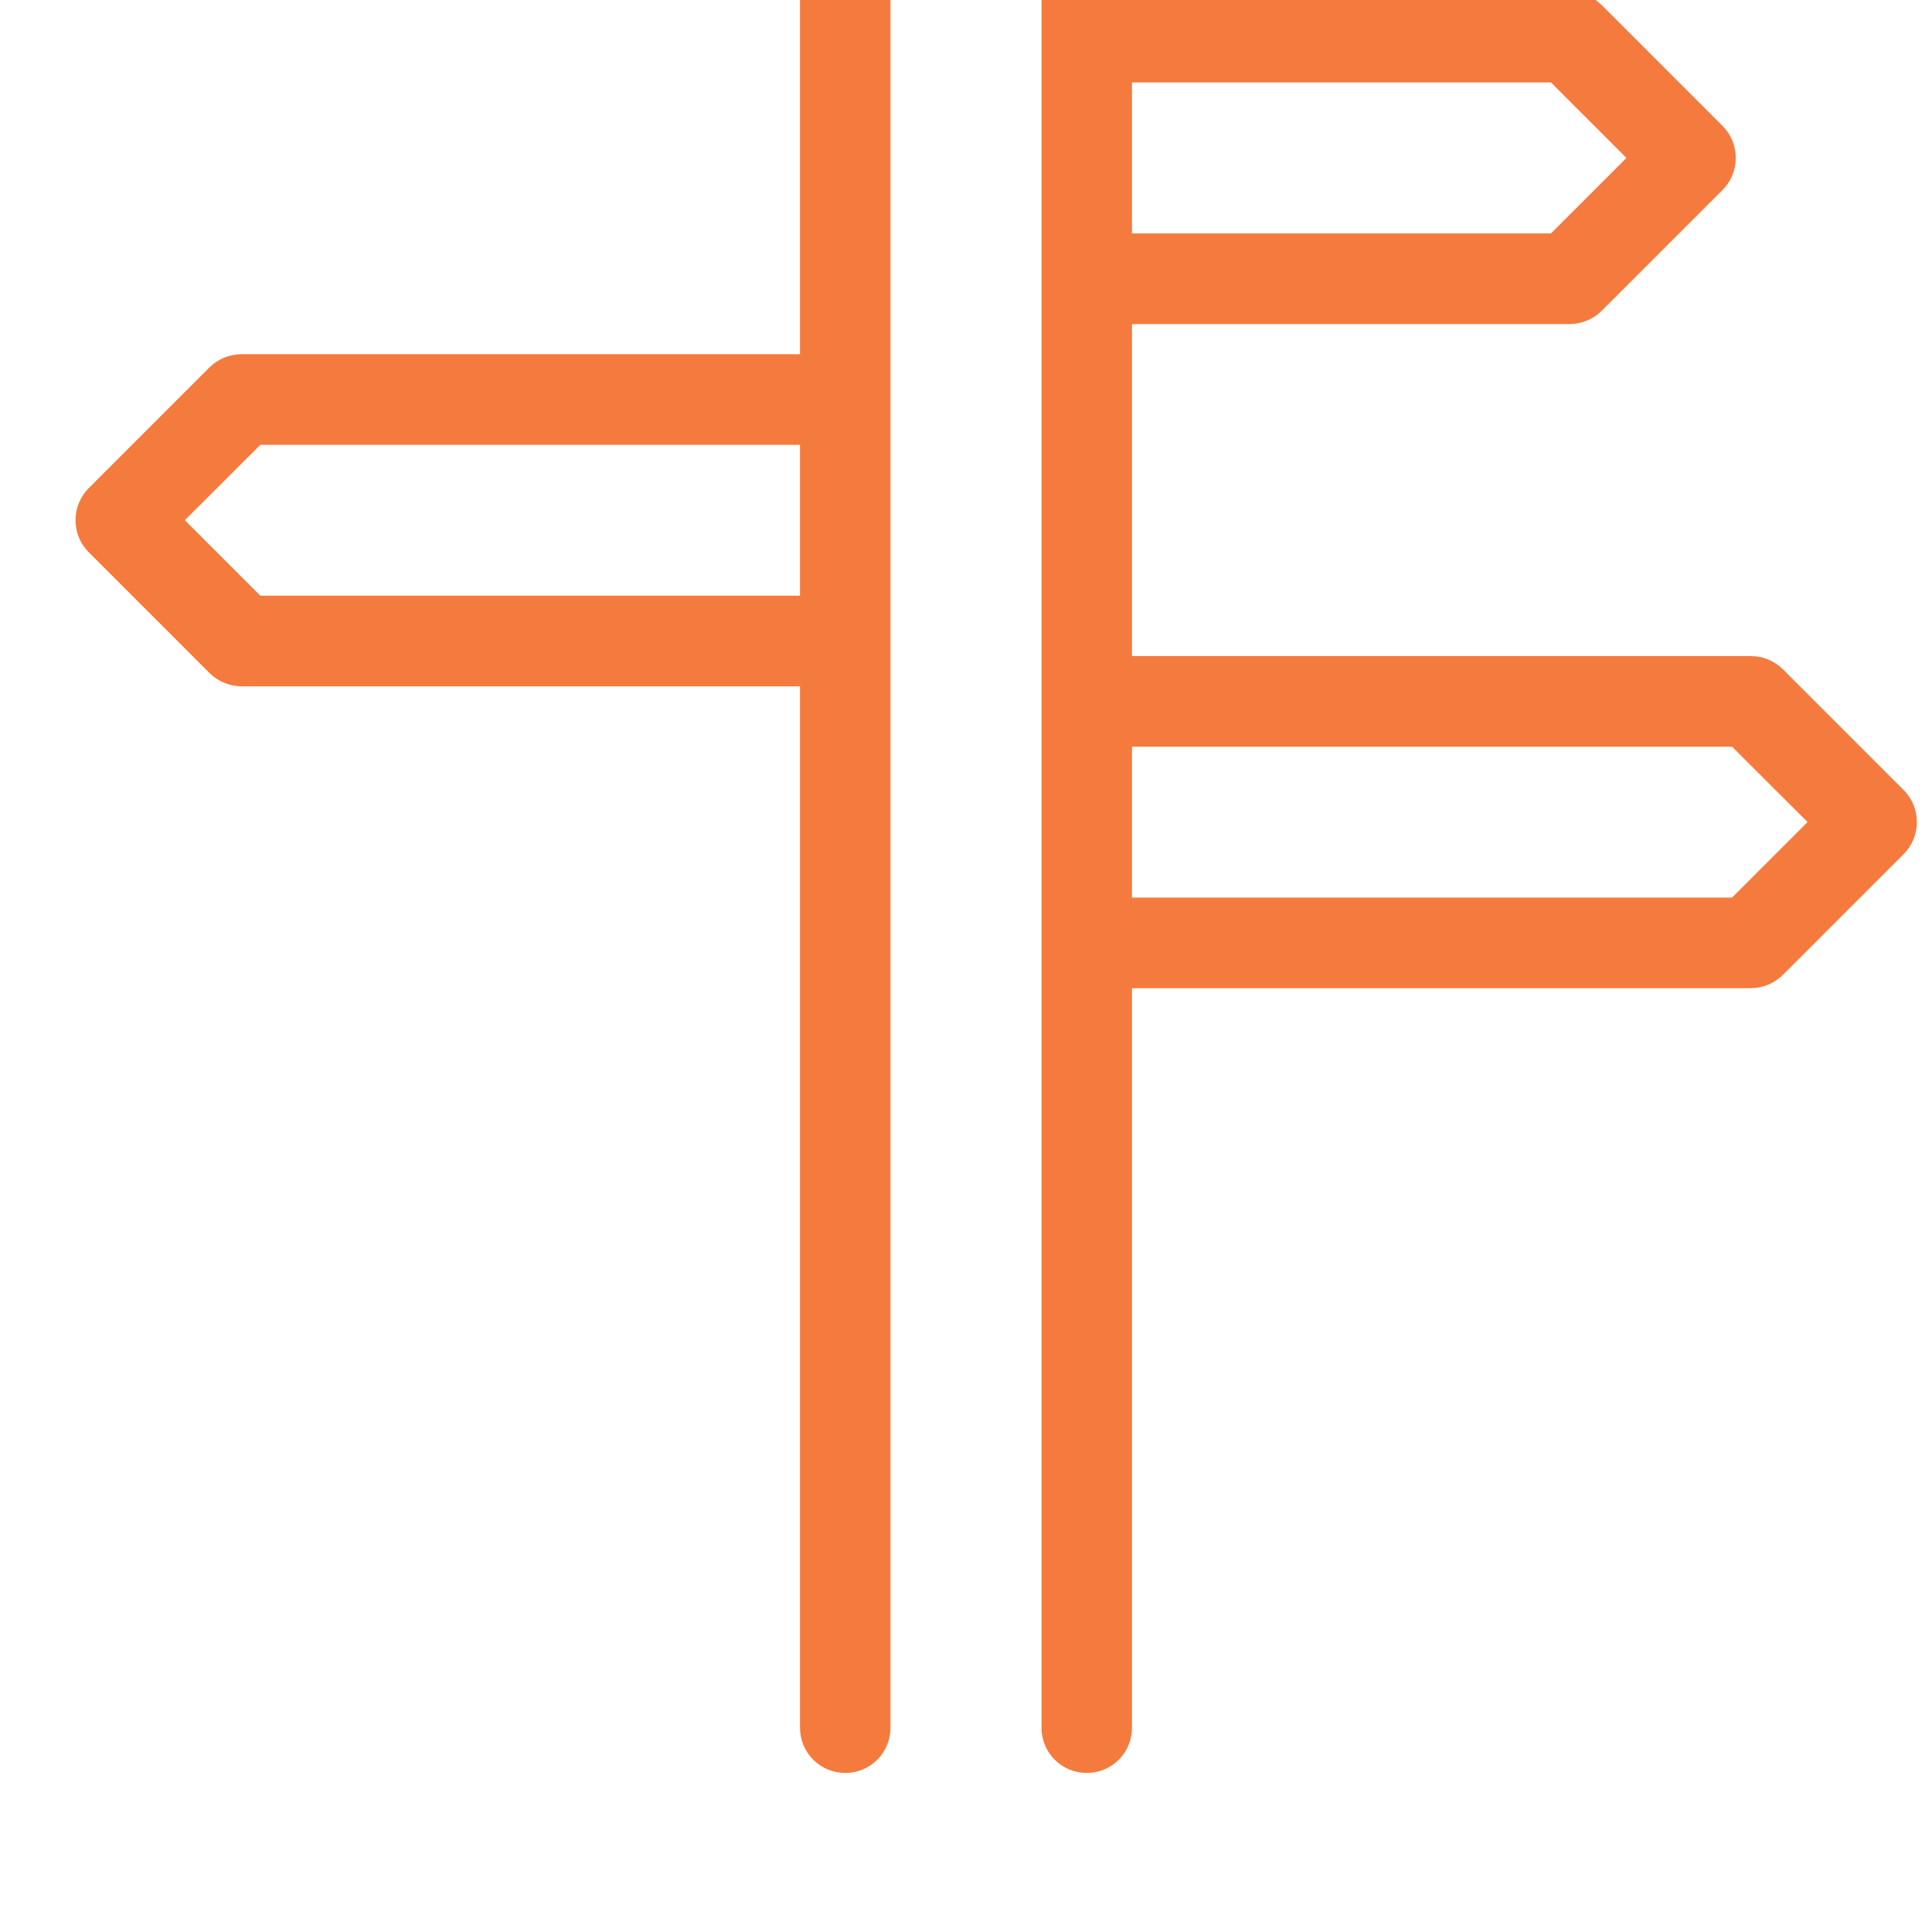 <svg width="12" height="12" viewBox="0 0 12 12" fill="none" xmlns="http://www.w3.org/2000/svg">
    <path
        d="M11.824 4.907L11.074 4.157C11.021 4.105 10.95 4.075 10.875 4.075H7.031V2.013H9.75C9.825 2.012 9.896 1.983 9.949 1.93L10.699 1.18C10.752 1.127 10.781 1.056 10.781 0.981C10.781 0.907 10.752 0.835 10.699 0.782L9.949 0.032C9.896 -0.02 9.825 -0.05 9.75 -0.05H7.031V-0.519C7.031 -0.593 7.002 -0.665 6.949 -0.718C6.896 -0.77 6.825 -0.8 6.75 -0.8H5.25C5.175 -0.8 5.104 -0.77 5.051 -0.718C4.998 -0.665 4.969 -0.593 4.969 -0.519V2.2H1.5C1.425 2.2 1.354 2.23 1.301 2.282L0.551 3.032C0.498 3.085 0.469 3.157 0.469 3.231C0.469 3.306 0.498 3.377 0.551 3.43L1.301 4.18C1.354 4.233 1.425 4.262 1.5 4.263H4.969V10.731C4.969 10.806 4.998 10.877 5.051 10.93C5.104 10.983 5.175 11.012 5.25 11.012C5.325 11.012 5.396 10.983 5.449 10.93C5.502 10.877 5.531 10.806 5.531 10.731V-0.238H6.469V10.731C6.469 10.806 6.498 10.877 6.551 10.93C6.604 10.983 6.675 11.012 6.75 11.012C6.825 11.012 6.896 10.983 6.949 10.93C7.002 10.877 7.031 10.806 7.031 10.731V6.138H10.875C10.95 6.137 11.021 6.108 11.074 6.055L11.824 5.305C11.877 5.252 11.906 5.181 11.906 5.106C11.906 5.032 11.877 4.96 11.824 4.907ZM1.617 3.7L1.148 3.231L1.617 2.763H4.969V3.7H1.617ZM9.633 0.512L10.102 0.981L9.633 1.45H7.031V0.512H9.633ZM10.758 5.575H7.031V4.638H10.758L11.227 5.106L10.758 5.575Z"
        fill="#F47B3D" />
</svg>
    